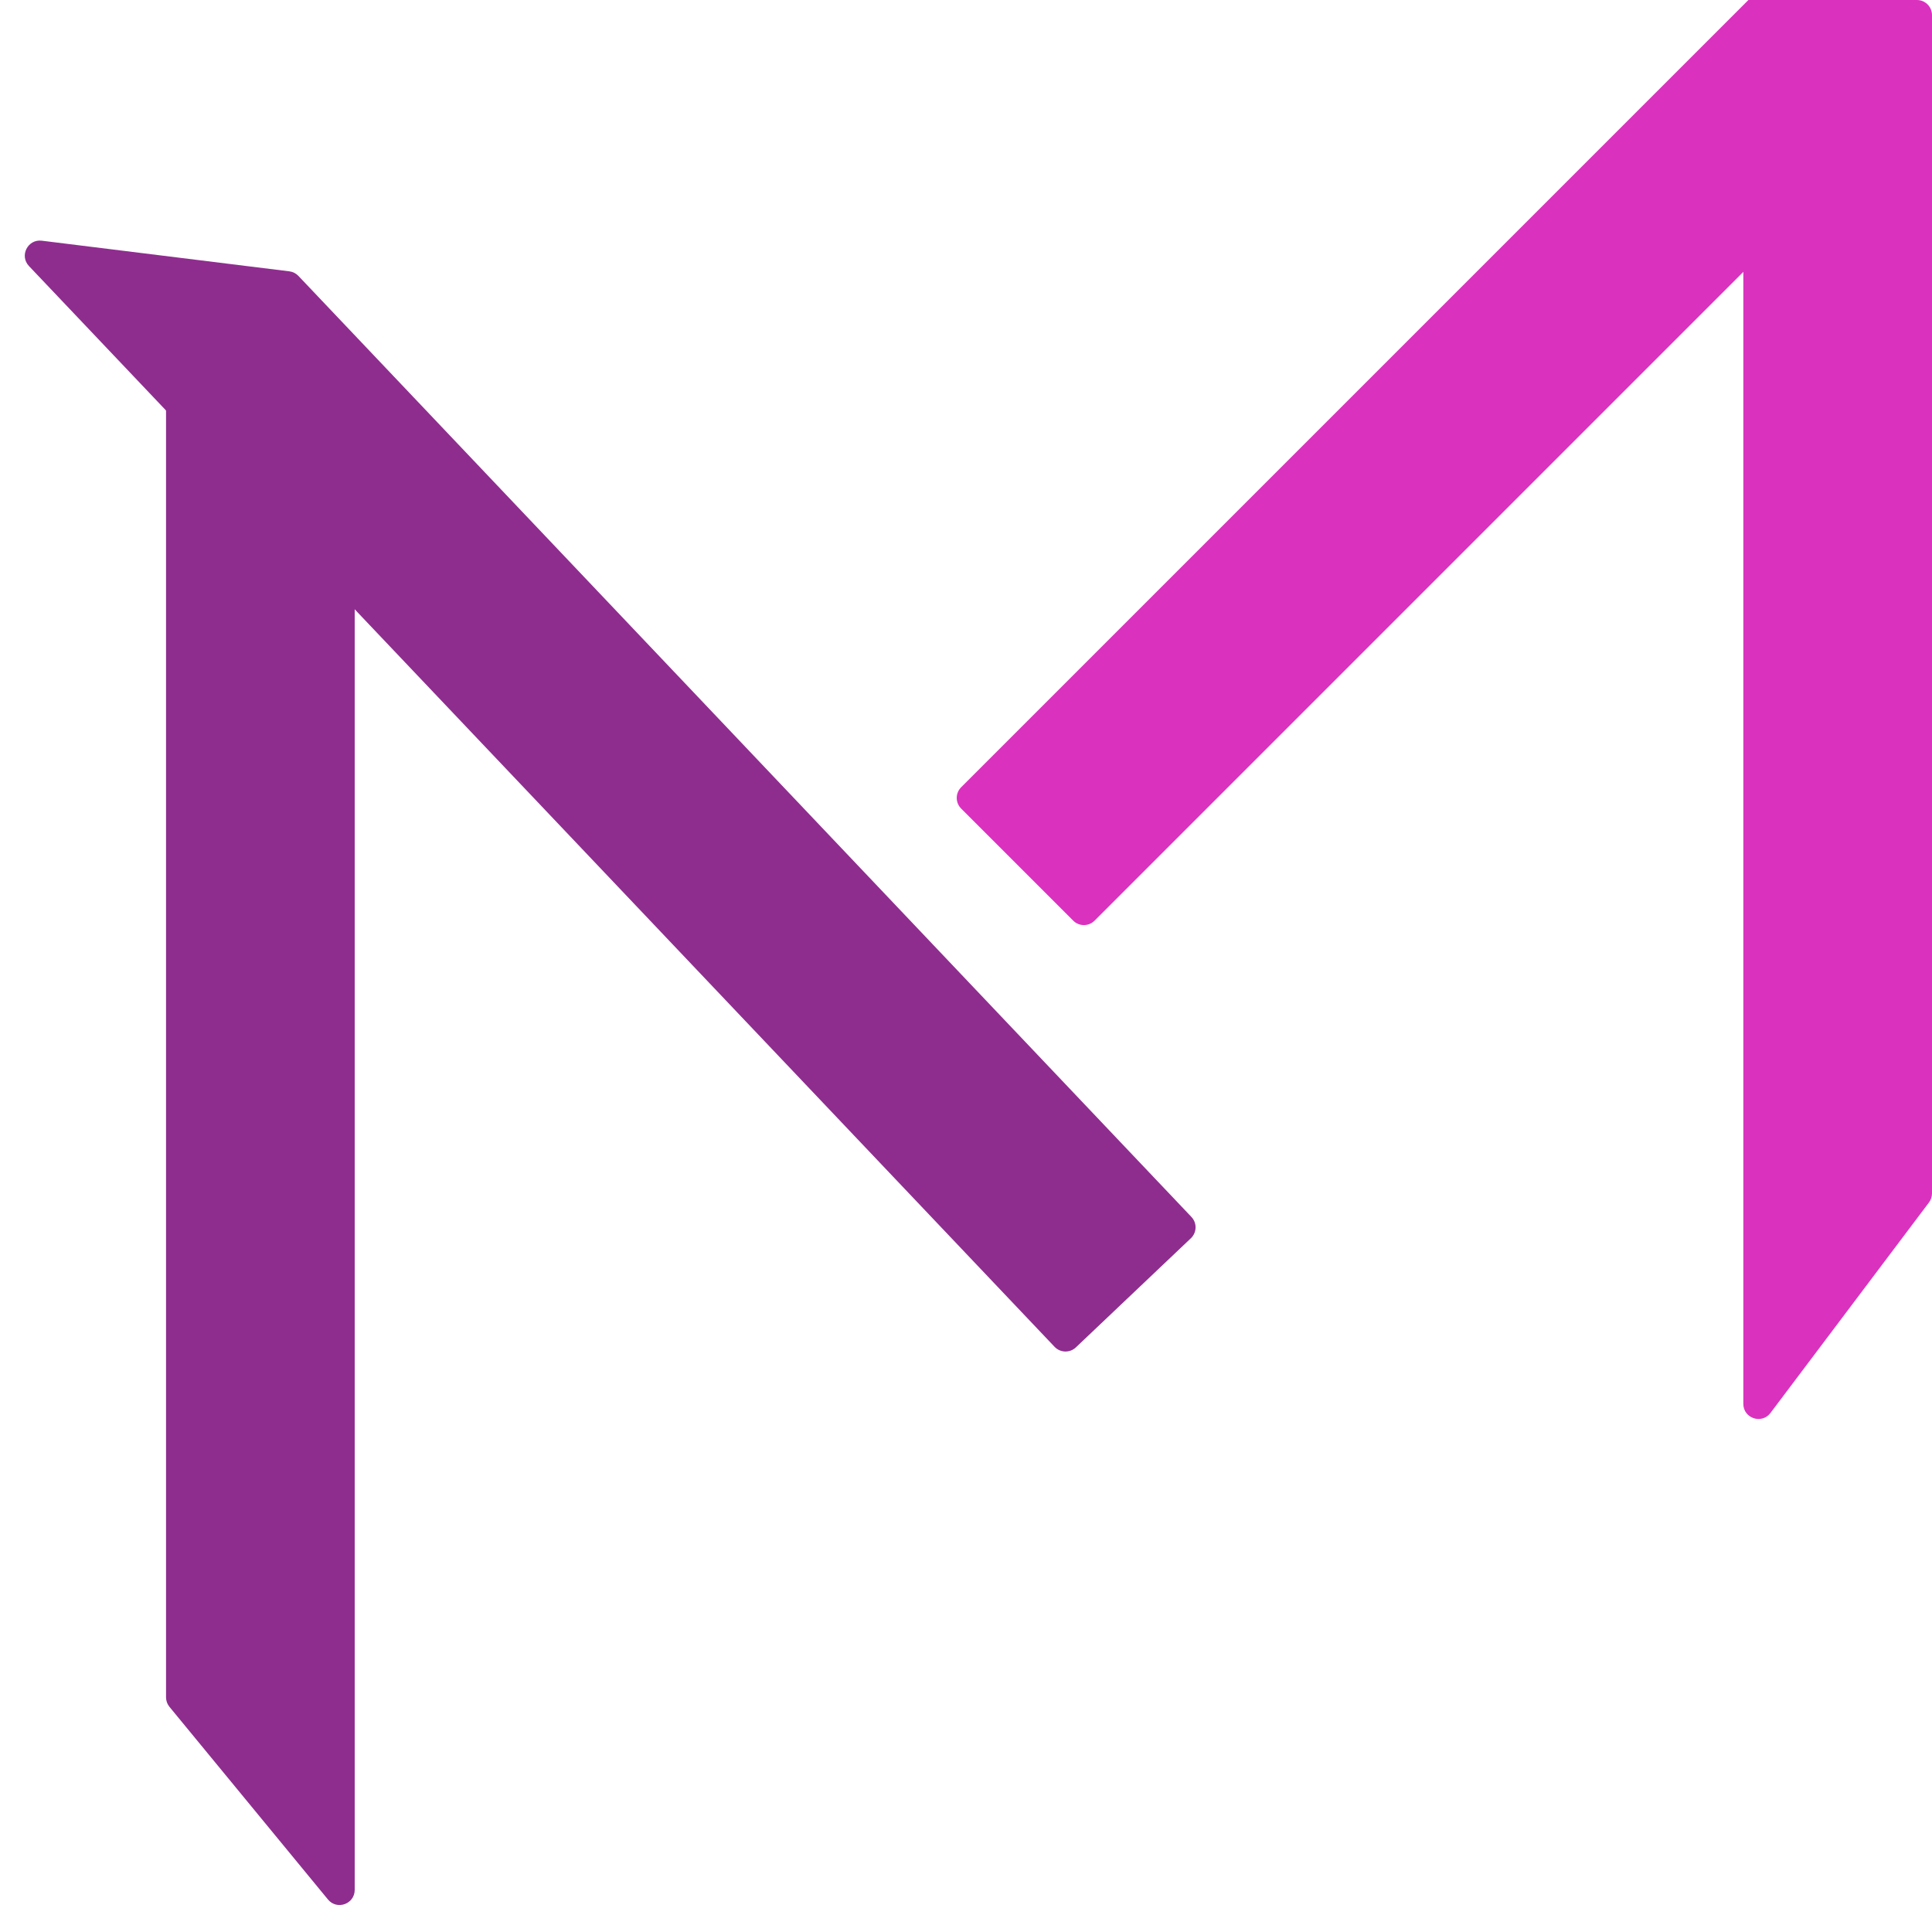 <svg width="256" height="256" viewBox="0 0 256 256" fill="none" xmlns="http://www.w3.org/2000/svg">
	<g clip-path="url(#clip0_0_1)">
		<path d="M234.258 -2.586C235.039 -3.367 236.306 -3.367 237.087 -2.586L251.936 12.264C252.717 13.044 252.717 14.311 251.936 15.092L162.595 104.433L145.036 121.992C144.255 122.773 142.989 122.773 142.208 121.992L127.359 107.142C126.578 106.361 126.578 105.095 127.359 104.314L234.258 -2.586Z" fill="#DB31BF"/>
		<path d="M231 2C231 0.895 231.895 0 233 0H254C255.105 0 256 0.895 256 2V158.132C256 158.566 255.859 158.989 255.598 159.335L234.598 187.222C233.443 188.756 231 187.939 231 186.019V2Z" fill="#DB31BF"/>
		<path d="M157.87 161.251C158.631 162.052 158.597 163.318 157.796 164.078L142.563 178.534C141.762 179.294 140.496 179.261 139.736 178.46L3.84 35.256C2.548 33.894 3.674 31.663 5.537 31.894L38.339 35.953C38.799 36.01 39.225 36.225 39.544 36.562L157.87 161.251Z" fill="#8F2D8F"/>
		<path d="M22 53C22 51.895 22.895 51 24 51H45C46.105 51 47 51.895 47 53V250.421C47 252.298 44.648 253.141 43.456 251.692L22.456 226.167C22.161 225.809 22 225.36 22 224.897V53Z" fill="#8F2D8F"/>
	</g>
	<defs>
		<clipPath id="clip0_0_1">
			<rect width="256" height="256" fill="white"/>
		</clipPath>
	</defs>
</svg>
